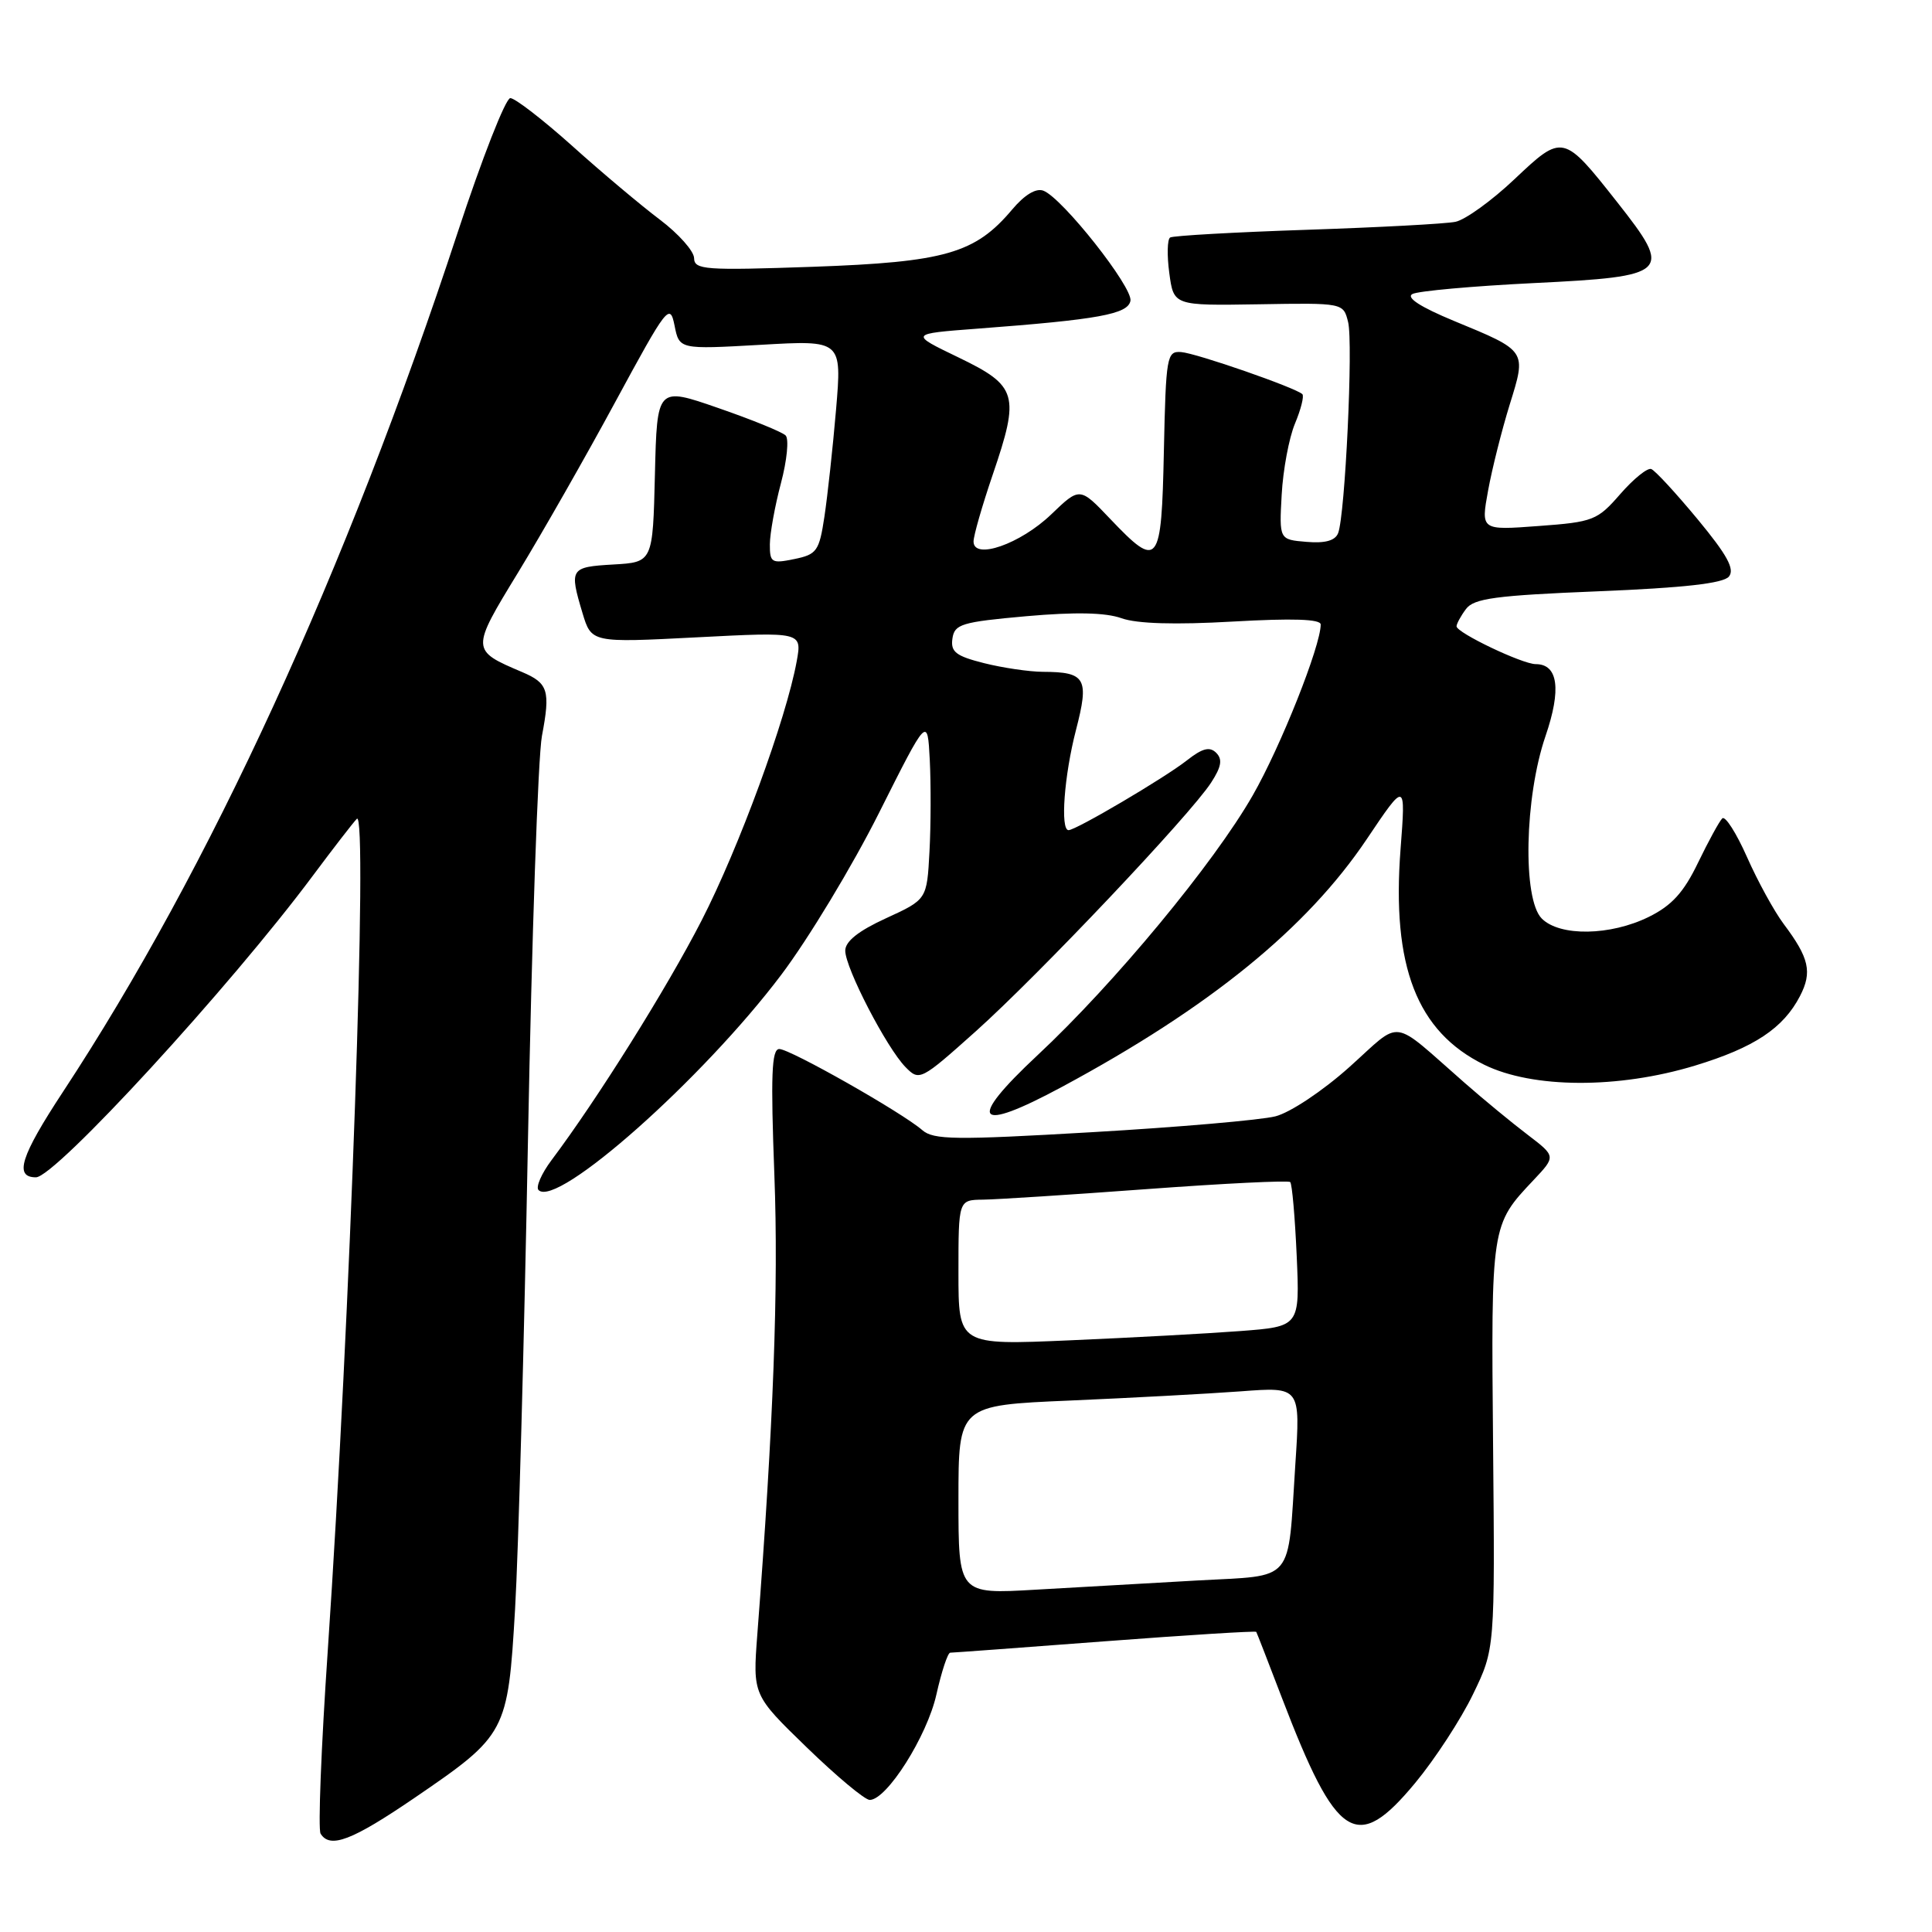 <?xml version="1.0" encoding="UTF-8" standalone="no"?>
<!DOCTYPE svg PUBLIC "-//W3C//DTD SVG 1.1//EN" "http://www.w3.org/Graphics/SVG/1.1/DTD/svg11.dtd" >
<svg xmlns="http://www.w3.org/2000/svg" xmlns:xlink="http://www.w3.org/1999/xlink" version="1.1" viewBox="0 0 256 256">
 <g >
 <path fill="currentColor"
d=" M 54.91 238.24 C 67.12 229.90 67.29 229.58 68.25 213.21 C 68.69 205.67 69.46 177.68 69.96 151.00 C 70.46 124.33 71.29 100.26 71.81 97.51 C 72.95 91.50 72.64 90.52 69.18 89.05 C 62.38 86.16 62.38 86.13 68.65 75.86 C 71.79 70.71 77.60 60.53 81.55 53.22 C 88.39 40.59 88.77 40.10 89.38 43.13 C 90.01 46.30 90.01 46.30 100.79 45.69 C 111.56 45.07 111.56 45.07 110.78 54.29 C 110.35 59.35 109.65 65.73 109.24 68.46 C 108.55 73.03 108.23 73.47 105.24 74.08 C 102.24 74.70 102.00 74.55 102.01 72.12 C 102.02 70.68 102.68 67.03 103.48 64.02 C 104.28 61.01 104.56 58.16 104.10 57.70 C 103.64 57.24 99.62 55.60 95.16 54.06 C 87.06 51.25 87.06 51.25 86.78 62.88 C 86.50 74.50 86.50 74.50 81.25 74.80 C 75.55 75.13 75.42 75.34 77.18 81.22 C 78.37 85.17 78.37 85.17 92.32 84.45 C 106.27 83.73 106.27 83.73 105.57 87.61 C 104.18 95.25 97.91 112.35 92.95 122.00 C 88.34 130.98 79.13 145.68 73.07 153.74 C 71.74 155.52 70.97 157.30 71.36 157.69 C 73.79 160.12 93.13 142.96 103.54 129.14 C 107.12 124.39 112.95 114.74 116.48 107.70 C 122.90 94.91 122.90 94.91 123.20 100.70 C 123.36 103.89 123.35 109.36 123.16 112.85 C 122.82 119.19 122.82 119.19 117.41 121.67 C 113.74 123.35 112.00 124.74 112.00 125.97 C 112.00 128.26 117.49 138.86 119.99 141.40 C 121.82 143.27 122.00 143.18 129.30 136.65 C 137.66 129.16 157.71 107.98 160.48 103.70 C 161.85 101.59 162.01 100.61 161.15 99.75 C 160.29 98.89 159.32 99.14 157.25 100.77 C 154.31 103.08 142.57 110.00 141.59 110.00 C 140.47 110.00 141.01 102.77 142.57 96.74 C 144.35 89.88 143.87 89.04 138.19 89.02 C 136.37 89.01 132.86 88.49 130.39 87.87 C 126.66 86.93 125.95 86.38 126.20 84.62 C 126.47 82.70 127.40 82.42 136.00 81.65 C 142.48 81.08 146.49 81.16 148.61 81.92 C 150.65 82.65 155.70 82.80 163.36 82.36 C 171.29 81.91 175.00 82.03 175.00 82.75 C 175.00 85.59 169.70 98.92 166.00 105.38 C 160.85 114.39 147.65 130.33 137.48 139.82 C 128.02 148.66 129.22 150.21 140.73 144.01 C 160.26 133.50 173.15 123.02 181.09 111.21 C 186.27 103.50 186.27 103.50 185.58 112.52 C 184.39 128.05 187.74 136.69 196.66 141.08 C 203.09 144.24 214.42 144.29 224.59 141.20 C 232.45 138.81 236.30 136.25 238.51 131.98 C 240.15 128.81 239.73 126.94 236.36 122.45 C 235.10 120.77 232.91 116.78 231.49 113.57 C 230.07 110.37 228.60 108.06 228.21 108.44 C 227.82 108.82 226.38 111.46 225.00 114.31 C 223.11 118.24 221.53 119.98 218.50 121.48 C 213.39 124.01 206.68 124.11 204.29 121.71 C 201.73 119.14 202.01 105.63 204.79 97.53 C 206.91 91.34 206.46 88.00 203.49 88.00 C 201.72 88.00 193.00 83.84 193.00 82.99 C 193.00 82.66 193.56 81.62 194.25 80.70 C 195.29 79.29 198.18 78.90 211.76 78.35 C 223.13 77.89 228.34 77.30 229.09 76.40 C 229.89 75.42 228.87 73.55 224.94 68.80 C 222.07 65.34 219.31 62.34 218.80 62.15 C 218.30 61.95 216.45 63.45 214.69 65.47 C 211.66 68.95 211.12 69.17 203.86 69.70 C 196.22 70.27 196.22 70.27 197.18 65.00 C 197.71 62.10 199.00 56.98 200.04 53.62 C 202.28 46.41 202.37 46.53 192.65 42.52 C 188.21 40.68 186.28 39.43 187.15 38.96 C 187.89 38.56 195.12 37.91 203.22 37.51 C 221.24 36.63 221.70 36.19 214.32 26.83 C 207.14 17.72 207.07 17.70 200.67 23.75 C 197.67 26.59 194.16 29.12 192.86 29.39 C 191.56 29.66 182.68 30.13 173.13 30.45 C 163.57 30.77 155.44 31.23 155.05 31.47 C 154.67 31.71 154.62 33.84 154.94 36.20 C 155.52 40.50 155.52 40.50 166.76 40.32 C 178.00 40.13 178.00 40.13 178.63 42.67 C 179.32 45.41 178.24 68.22 177.31 70.64 C 176.92 71.64 175.59 72.01 173.12 71.80 C 169.50 71.50 169.50 71.50 169.83 65.54 C 170.01 62.26 170.80 58.02 171.59 56.13 C 172.38 54.24 172.82 52.49 172.57 52.23 C 171.72 51.39 158.53 46.80 156.50 46.65 C 154.61 46.51 154.49 47.20 154.22 59.75 C 153.90 74.99 153.51 75.48 147.11 68.76 C 143.08 64.52 143.08 64.52 139.29 68.16 C 135.21 72.08 129.00 74.25 129.00 71.75 C 129.00 70.98 130.14 67.01 131.53 62.93 C 135.16 52.29 134.83 51.14 127.00 47.36 C 120.50 44.23 120.50 44.23 129.50 43.55 C 145.57 42.34 149.45 41.63 149.79 39.86 C 150.13 38.08 140.77 26.23 138.26 25.27 C 137.28 24.89 135.76 25.81 134.11 27.77 C 129.22 33.58 125.22 34.73 107.75 35.35 C 93.38 35.85 92.00 35.75 91.97 34.20 C 91.95 33.27 89.91 30.97 87.43 29.10 C 84.95 27.23 79.73 22.85 75.84 19.35 C 71.94 15.86 68.24 13.00 67.62 13.00 C 67.00 13.00 63.87 20.99 60.66 30.75 C 45.88 75.71 27.79 115.11 8.36 144.65 C 2.72 153.23 1.85 156.00 4.76 156.00 C 7.32 156.00 30.50 130.76 41.48 116.00 C 44.15 112.42 46.75 109.05 47.28 108.50 C 48.78 106.93 46.41 174.87 43.43 218.72 C 42.56 231.50 42.13 242.41 42.48 242.97 C 43.73 244.99 46.62 243.89 54.91 238.24 Z  M 187.52 236.25 C 190.14 233.09 193.59 227.80 195.18 224.50 C 198.09 218.50 198.09 218.50 197.84 191.50 C 197.57 162.27 197.57 162.33 203.21 156.36 C 206.17 153.22 206.17 153.22 202.42 150.36 C 200.35 148.79 196.60 145.70 194.08 143.49 C 184.10 134.76 185.93 135.01 178.79 141.40 C 175.26 144.56 170.96 147.42 169.00 147.92 C 167.07 148.41 156.14 149.36 144.71 150.02 C 126.55 151.08 123.70 151.04 122.21 149.75 C 119.54 147.42 104.69 139.00 103.26 139.00 C 102.24 139.00 102.11 142.46 102.61 155.75 C 103.17 170.53 102.49 188.70 100.35 216.55 C 99.74 224.60 99.74 224.60 106.91 231.55 C 110.85 235.37 114.60 238.50 115.24 238.50 C 117.50 238.50 122.85 230.05 124.08 224.52 C 124.76 221.49 125.58 219.00 125.91 218.99 C 126.23 218.99 135.46 218.31 146.40 217.48 C 157.35 216.65 166.37 216.09 166.46 216.23 C 166.55 216.38 168.08 220.32 169.87 225.00 C 177.13 243.95 179.75 245.62 187.52 236.25 Z  M 127.00 198.72 C 127.00 186.21 127.00 186.21 141.75 185.58 C 149.86 185.23 160.06 184.68 164.41 184.36 C 172.32 183.76 172.32 183.76 171.64 194.01 C 170.60 210.00 171.70 208.69 158.67 209.42 C 152.53 209.76 142.89 210.31 137.25 210.64 C 127.00 211.24 127.00 211.24 127.00 198.72 Z  M 127.00 168.62 C 127.00 159.00 127.00 159.00 130.25 158.96 C 132.04 158.94 141.82 158.31 152.00 157.56 C 162.18 156.81 170.70 156.39 170.96 156.63 C 171.21 156.88 171.59 161.28 171.82 166.42 C 172.23 175.77 172.23 175.77 164.36 176.37 C 160.04 176.70 149.86 177.25 141.75 177.60 C 127.00 178.24 127.00 178.24 127.00 168.62 Z "/>
</g>
</svg>